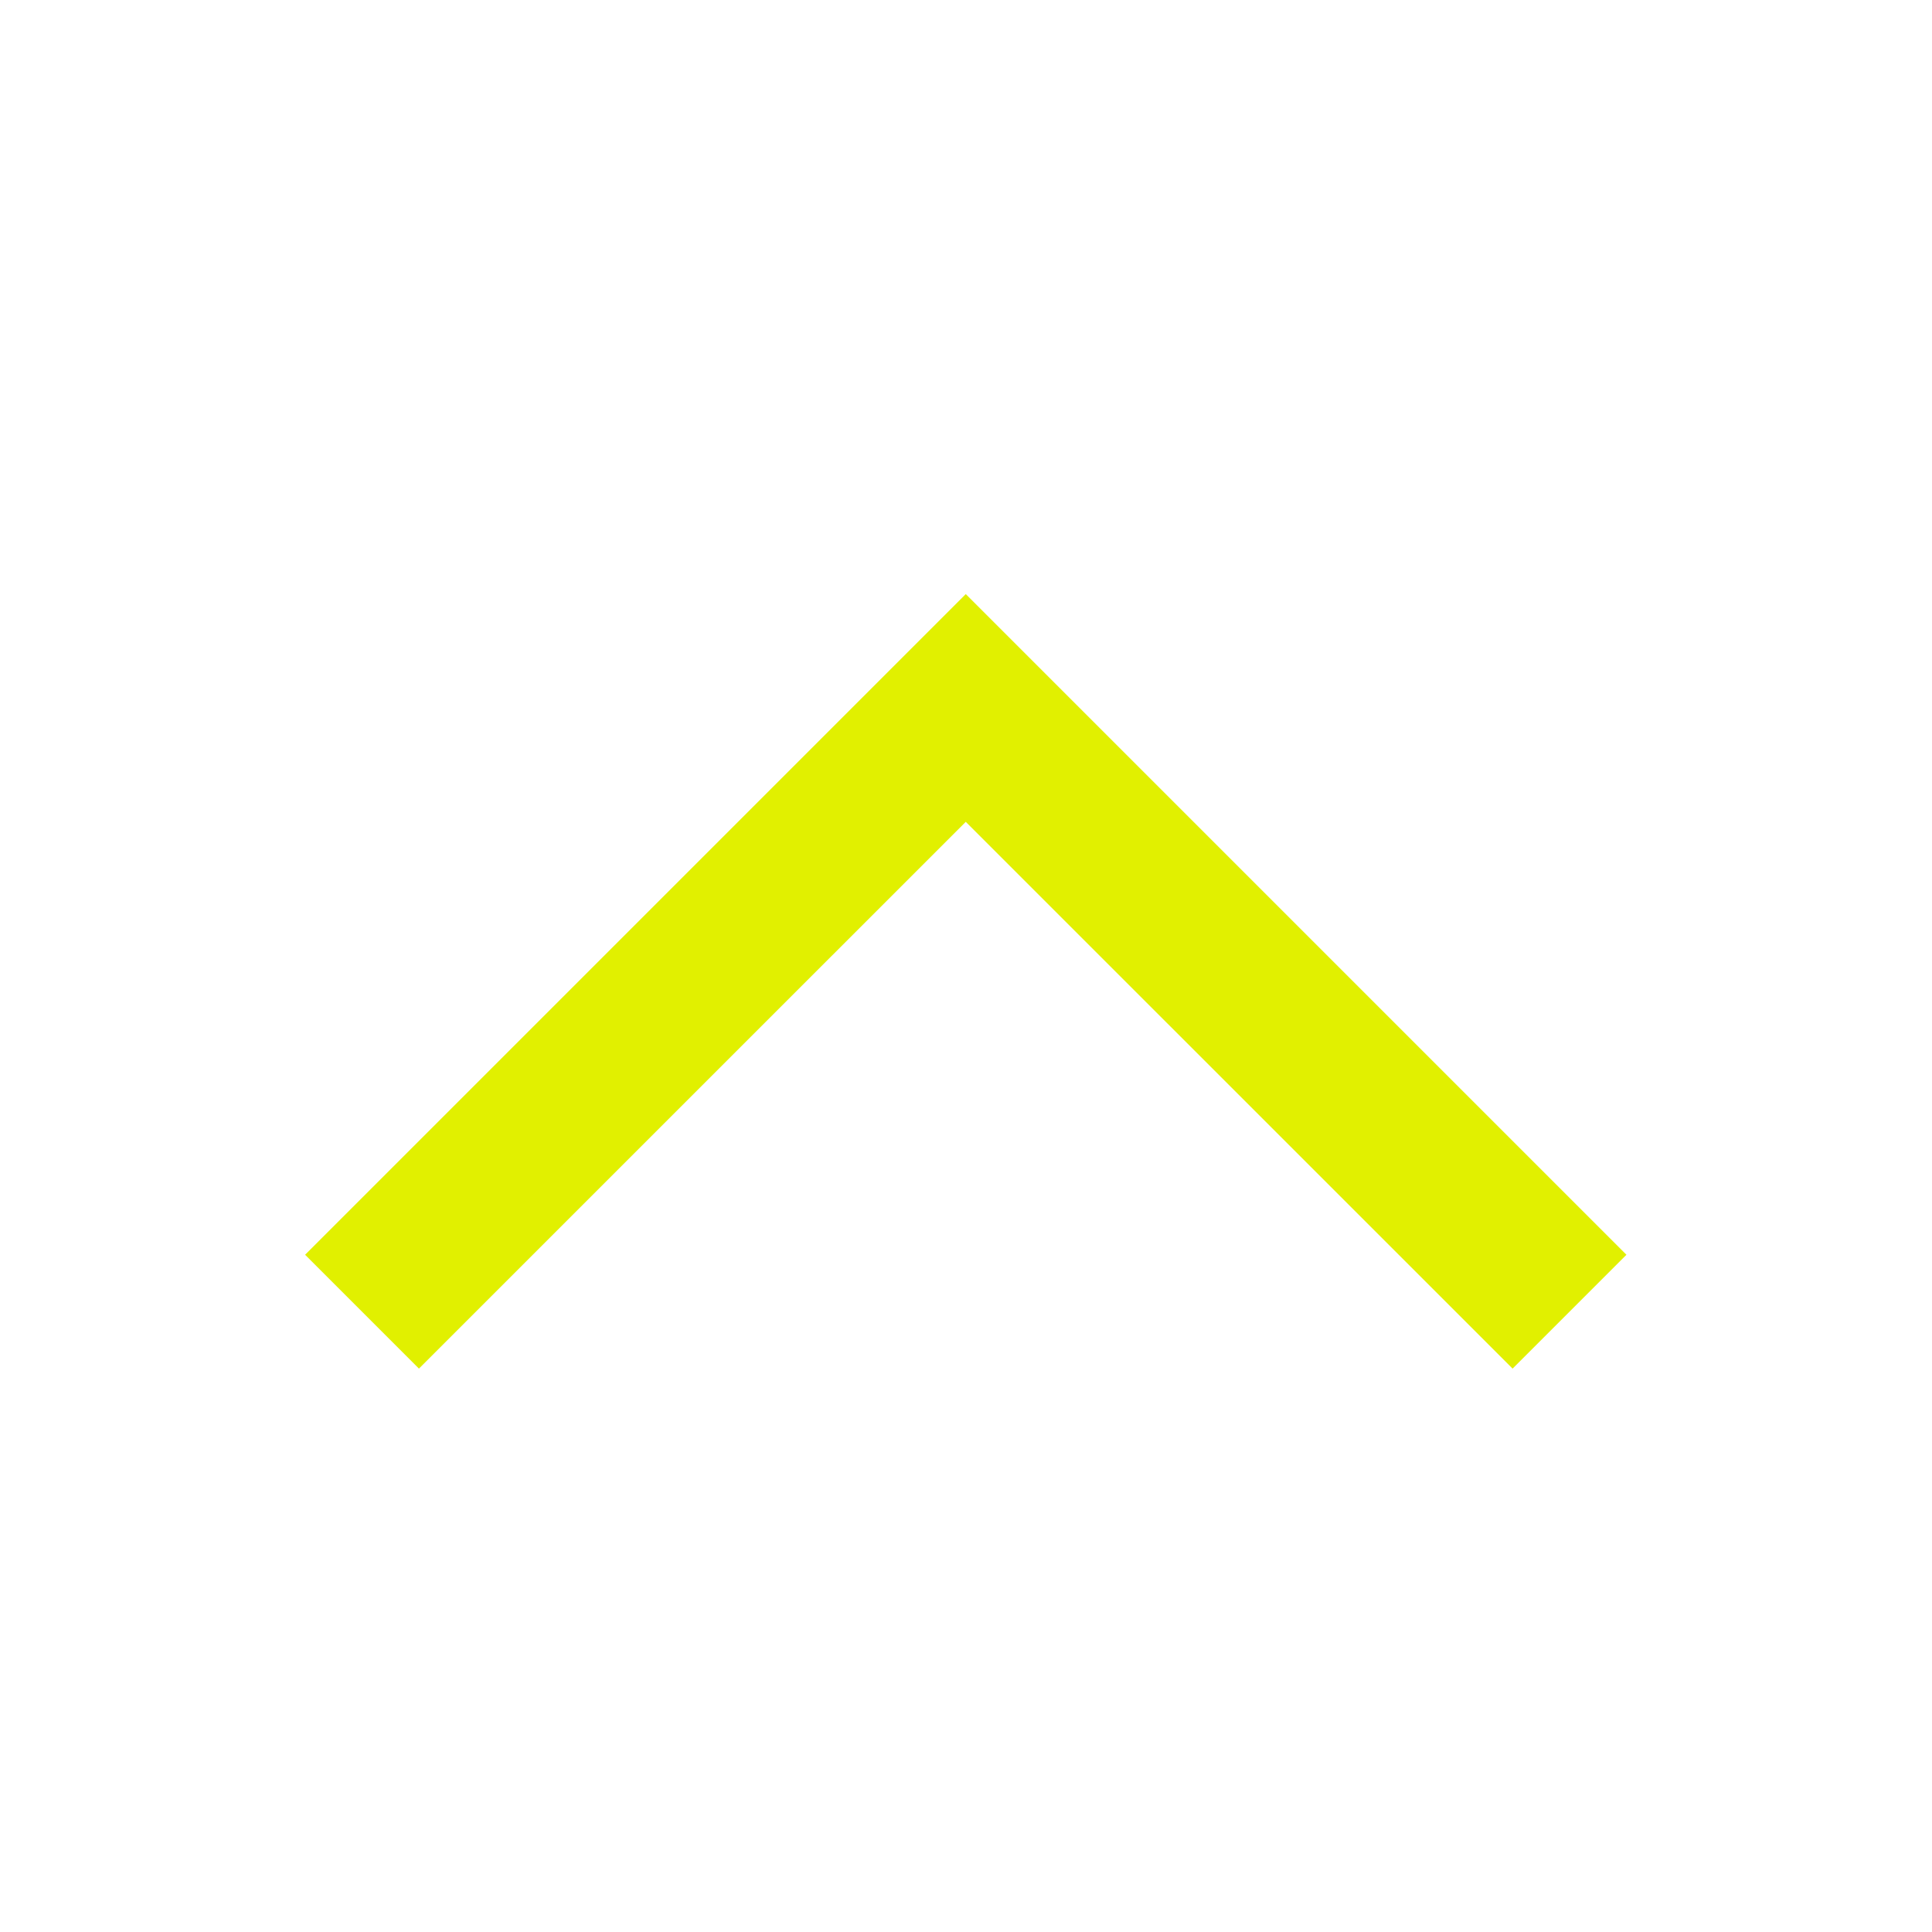 <svg xmlns="http://www.w3.org/2000/svg" xmlns:xlink="http://www.w3.org/1999/xlink" width="512" height="512" viewBox="0 0 512 512"><path fill="#e1f000" fill-rule="evenodd" d="m400.853 362.695 30.17-30.17L255.938 157.44 80.853 332.525l30.17 30.17 144.915-144.898z"/></svg>